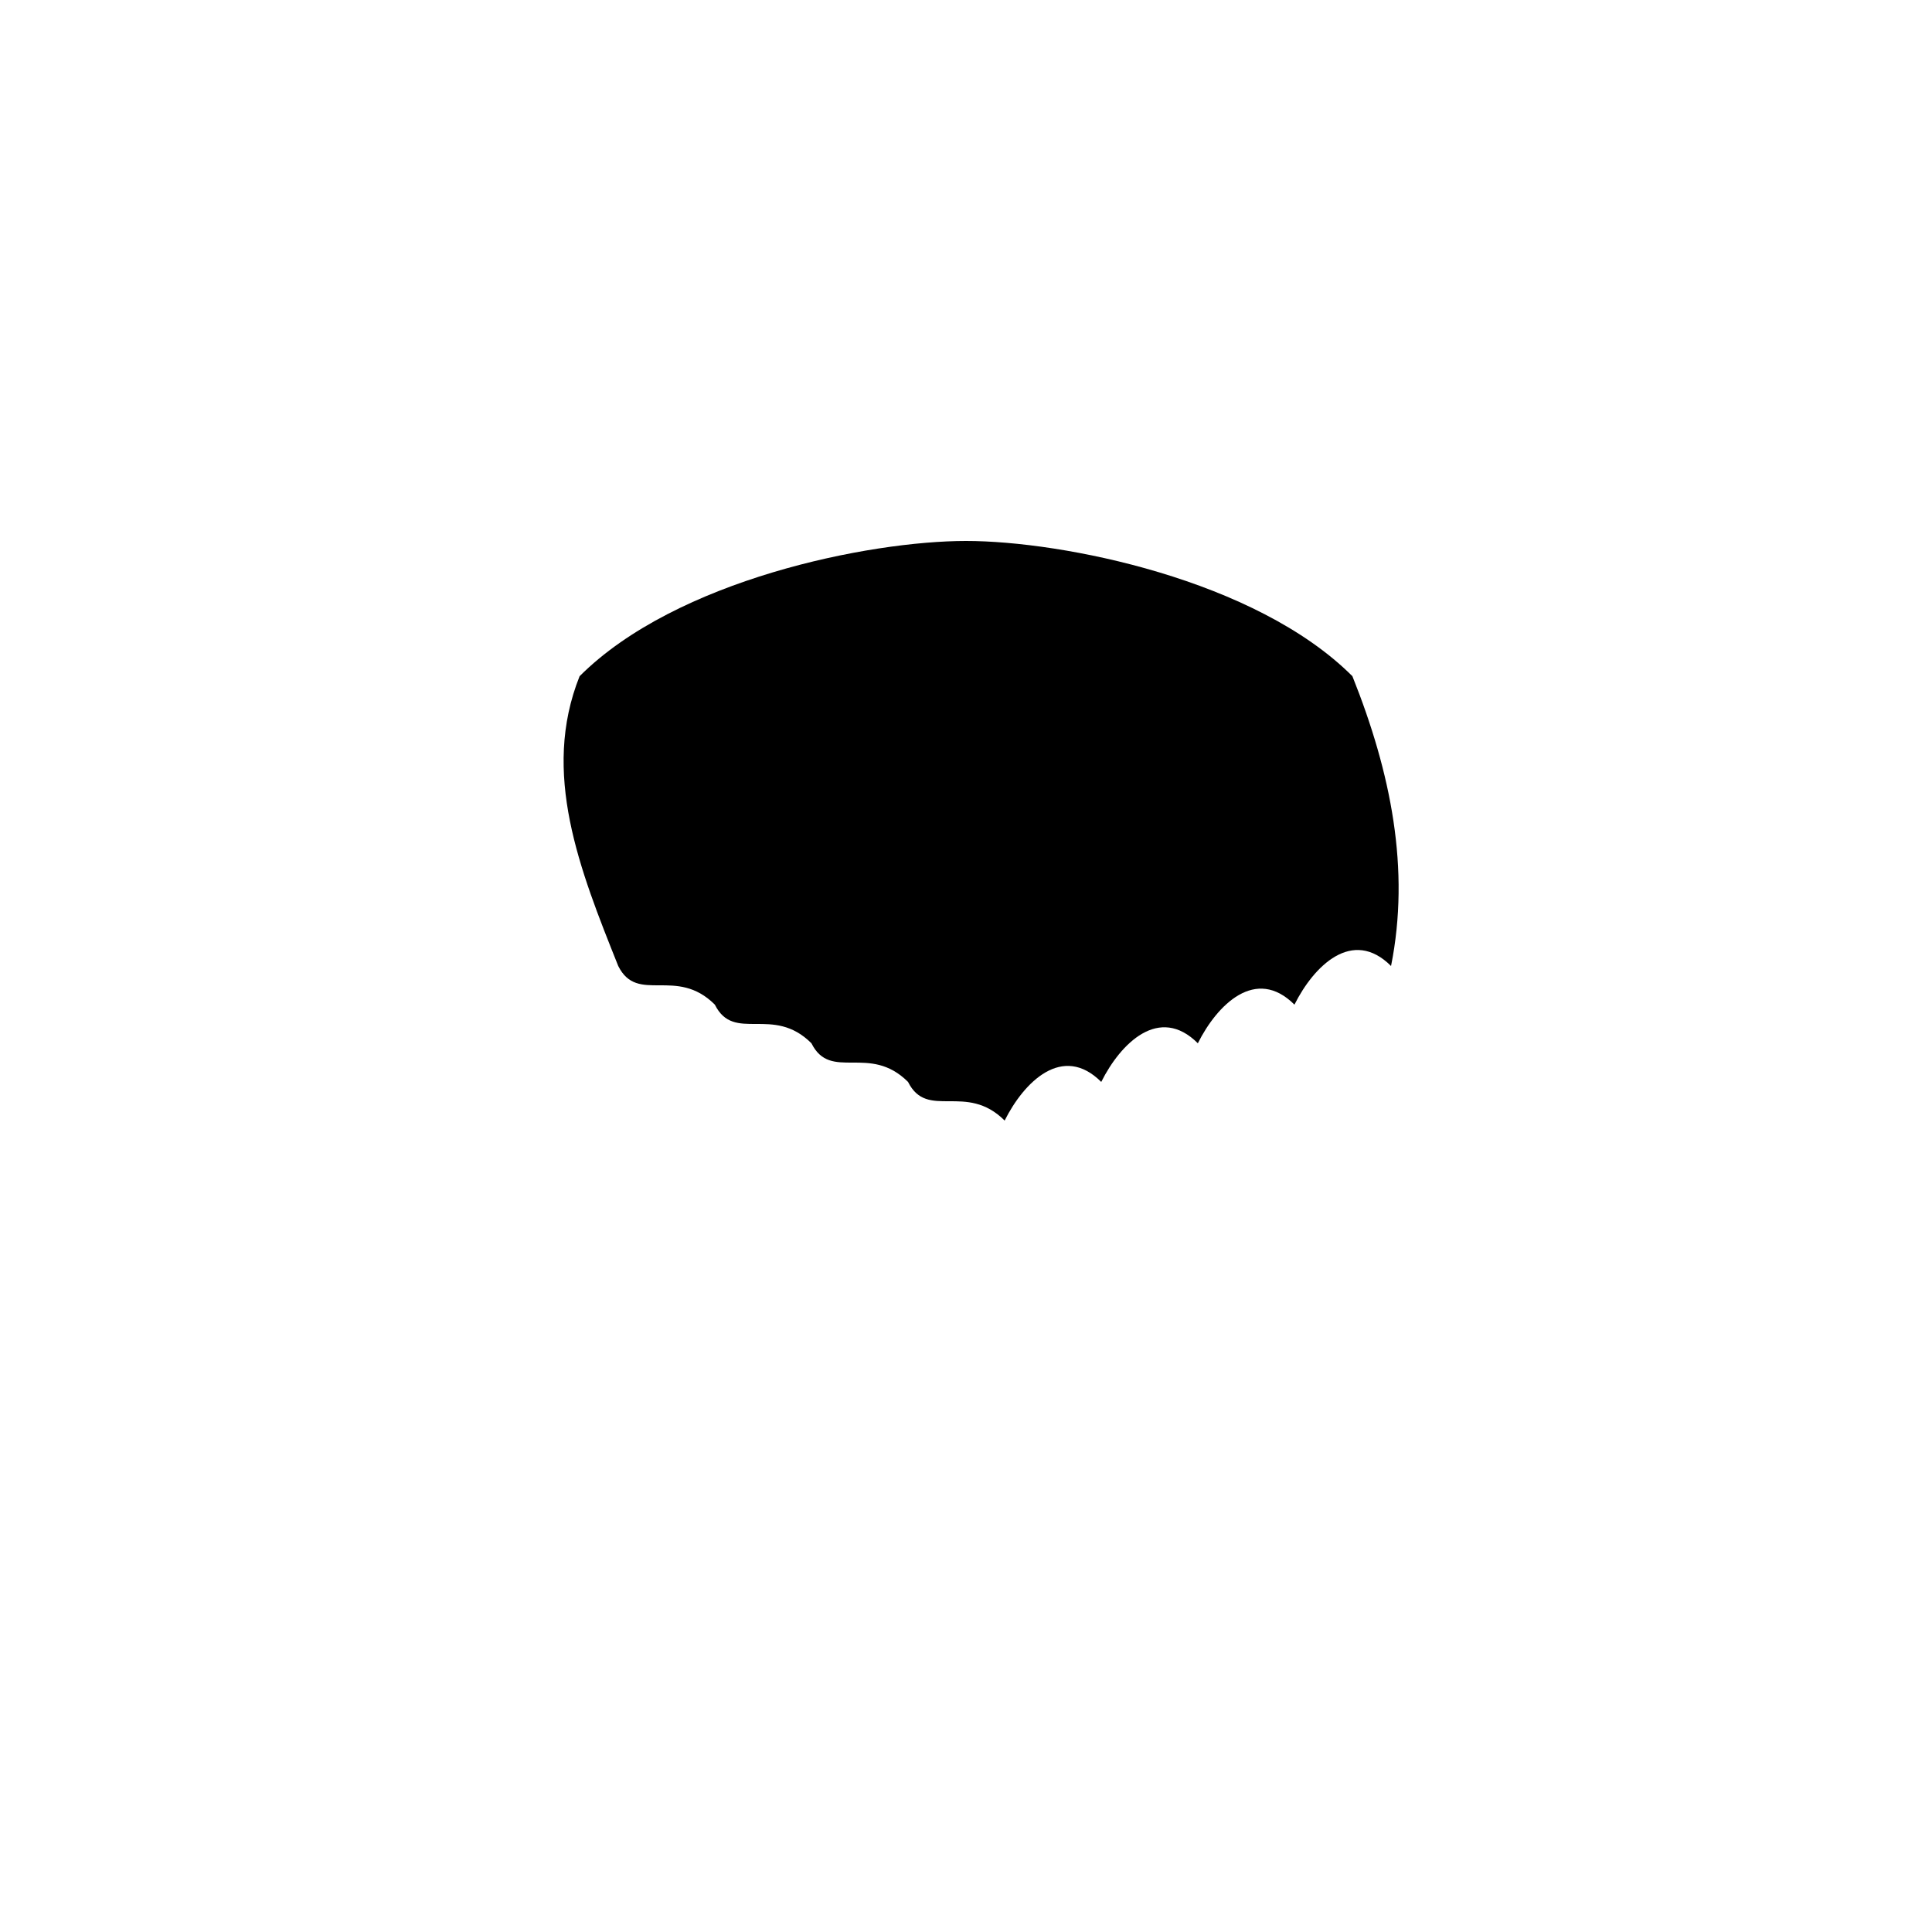 <?xml version="1.0" encoding="UTF-8"?>
<svg width="100" height="100" viewBox="0 0 100 100" xmlns="http://www.w3.org/2000/svg">
  <!-- Curly Bob Hair -->
  <path 
    d="M30 35
       C 35 30, 45 28, 50 28
       C 55 28, 65 30, 70 35
       C 72 40, 73 45, 72 50
       C 70 48, 68 50, 67 52
       C 65 50, 63 52, 62 54
       C 60 52, 58 54, 57 56
       C 55 54, 53 56, 52 58
       C 50 56, 48 58, 47 56
       C 45 54, 43 56, 42 54
       C 40 52, 38 54, 37 52
       C 35 50, 33 52, 32 50
       C 30 45, 28 40, 30 35
       Z" 
    fill="currentColor"
  />
</svg> 